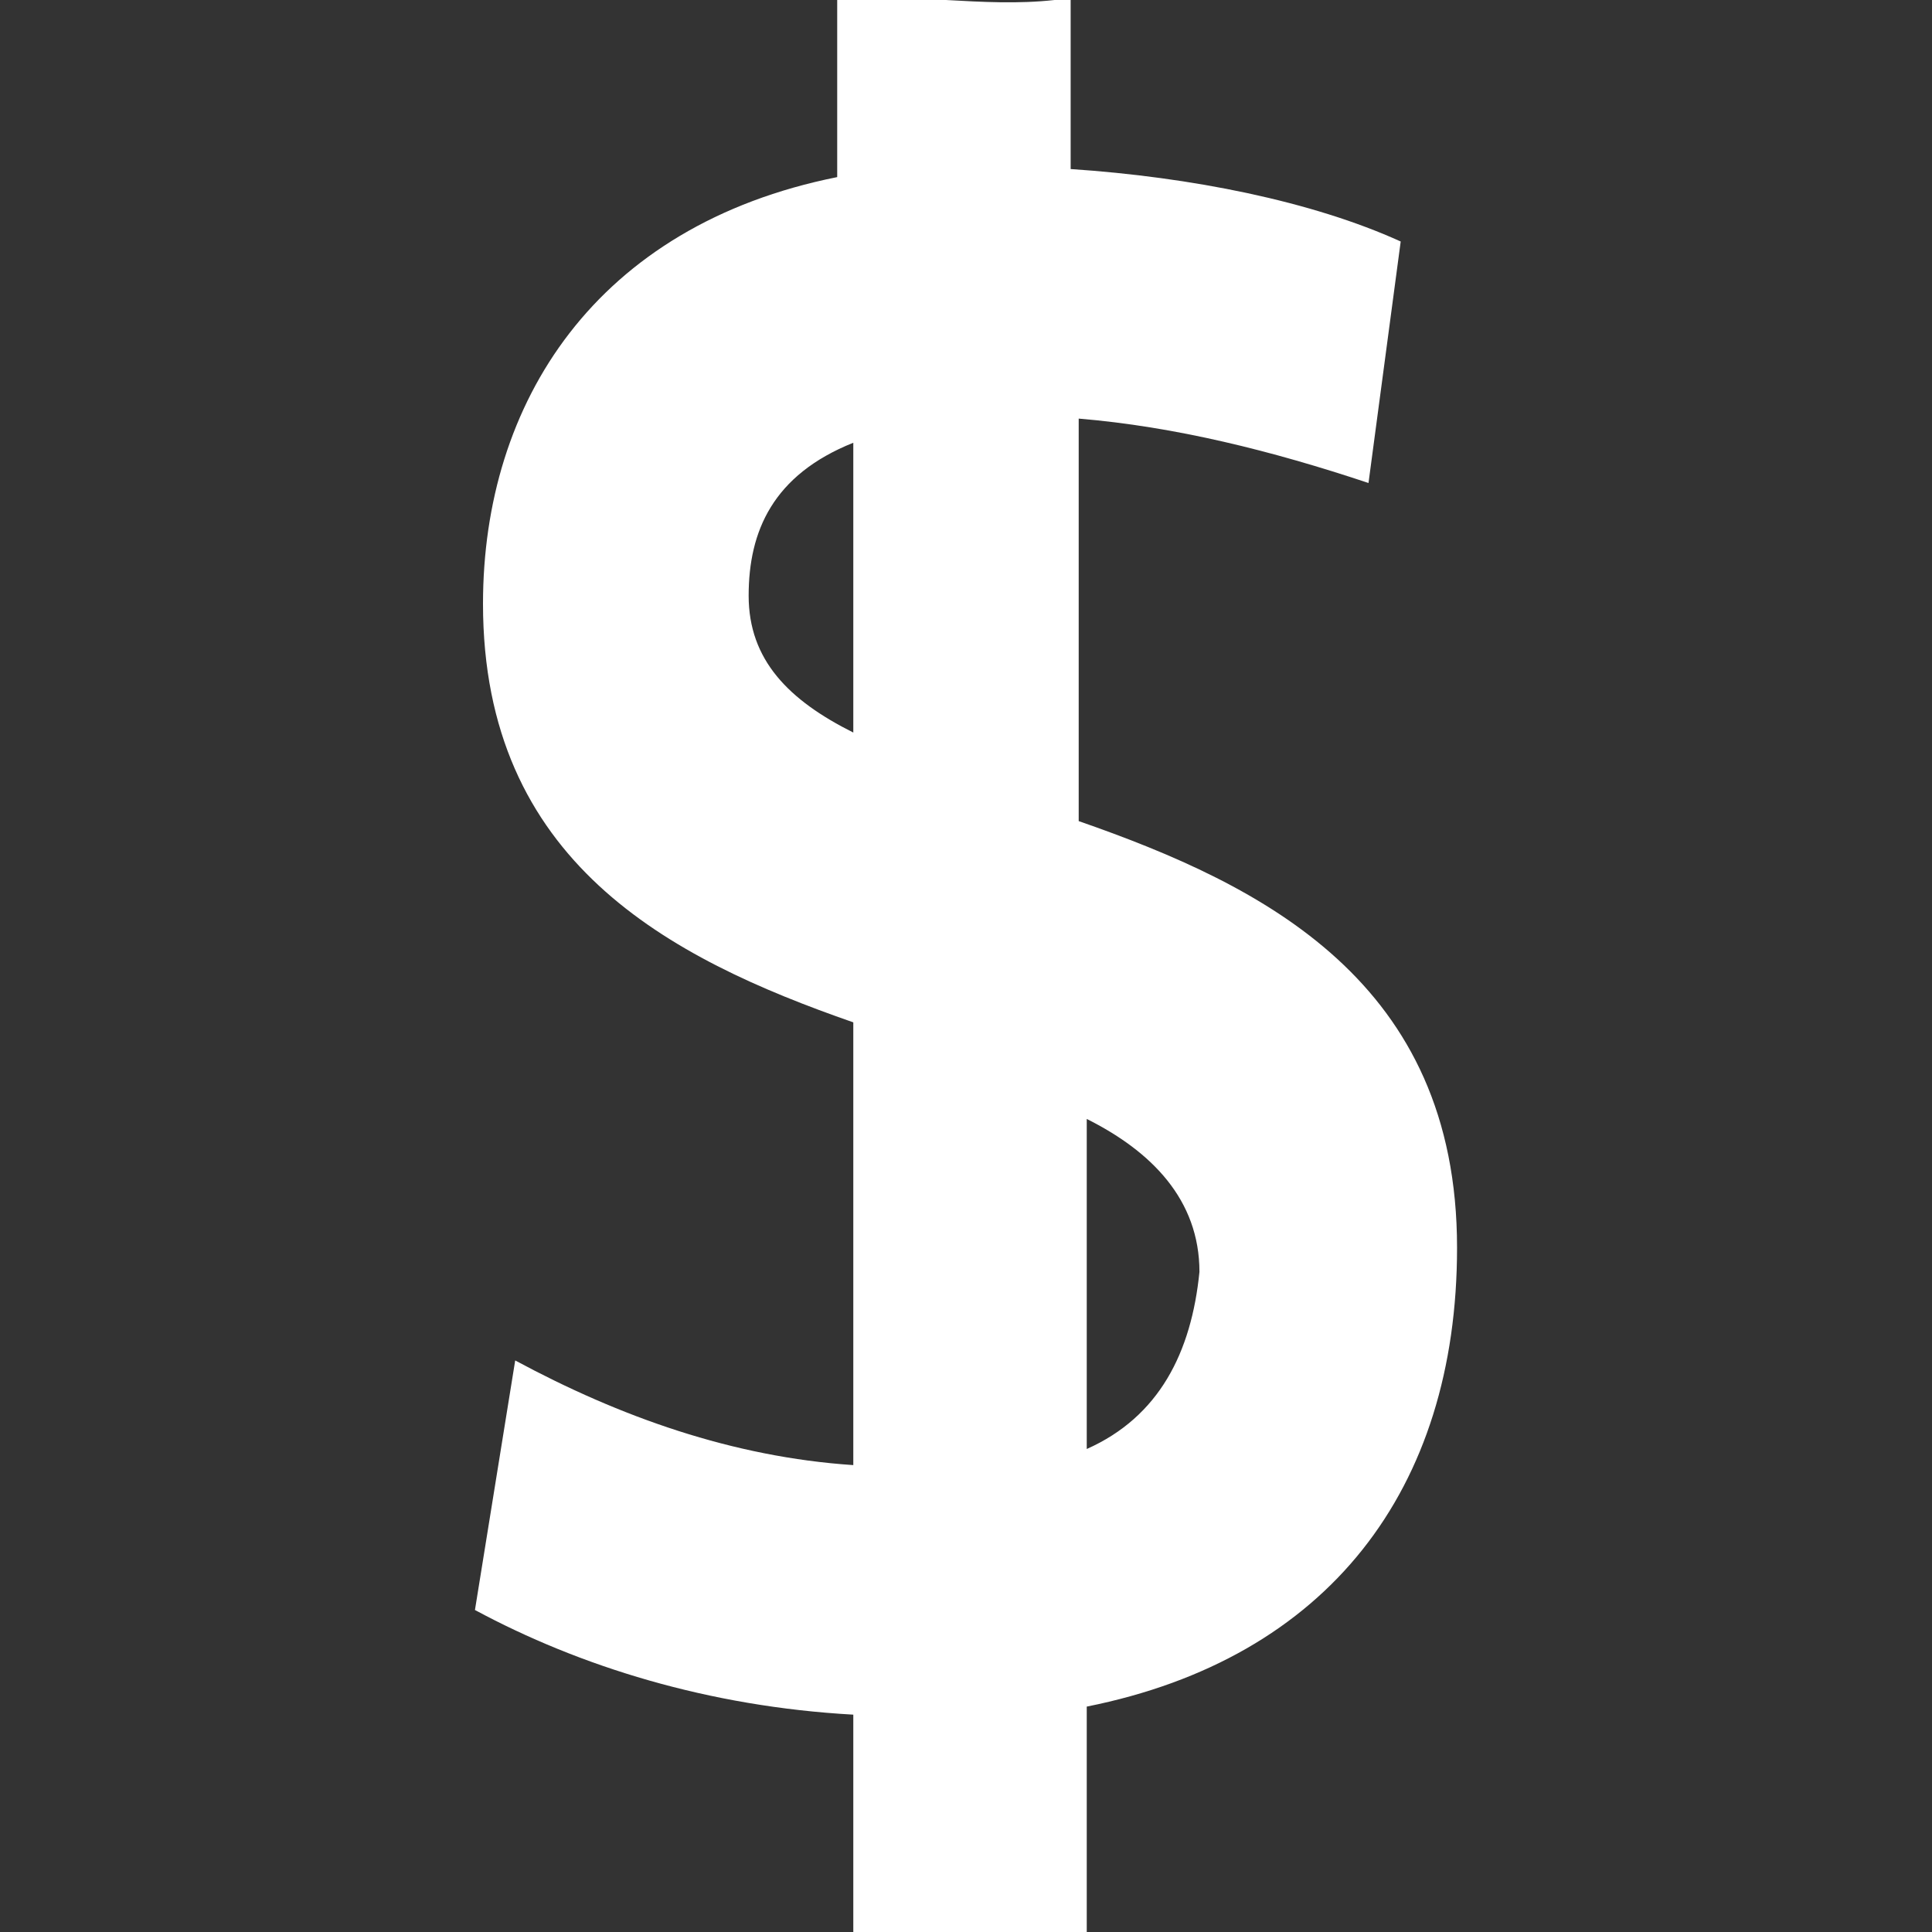 <?xml version="1.0" encoding="utf-8"?>
<!-- Generator: Adobe Illustrator 22.1.0, SVG Export Plug-In . SVG Version: 6.00 Build 0)  -->
<svg version="1.1" id="Layer_2_1_" xmlns="http://www.w3.org/2000/svg" xmlns:xlink="http://www.w3.org/1999/xlink" x="0px" y="0px"
	 viewBox="0 0 24 24" style="enable-background:new 0 0 24 24;" xml:space="preserve">
<rect x="0" y="0" width="24" height="24" fill="#333333" stroke="none"/>
<style type="text/css">
	.st0{fill:#fff;}
</style>
<path class="st0" d="M18.1,15.5c0-3.3-2.4-4.5-4.7-5.3V5.2c1.2,0.1,2.4,0.4,3.6,0.8l0.4-3c-1.1-0.5-2.6-0.8-4.1-0.9V0
	c-0.1,0-0.1,0-0.2,0c-0.9,0.1-1.8-0.1-2.7,0v2.2C7.4,2.8,6,5,6,7.5c0,3.2,2.3,4.4,4.6,5.2v5.5c-1.5-0.1-2.9-0.6-4.2-1.3L5.9,20
	c1.3,0.7,2.9,1.2,4.7,1.3V24h2.9v-2.8C16.5,20.6,18.1,18.5,18.1,15.5z M9.3,7.4c0-0.8,0.3-1.5,1.3-1.9v3.6C9.8,8.7,9.3,8.2,9.3,7.4z
	 M13.5,18v-4.1c0.8,0.4,1.4,1,1.4,1.9C14.8,16.8,14.4,17.6,13.5,18z"/>
</svg>
